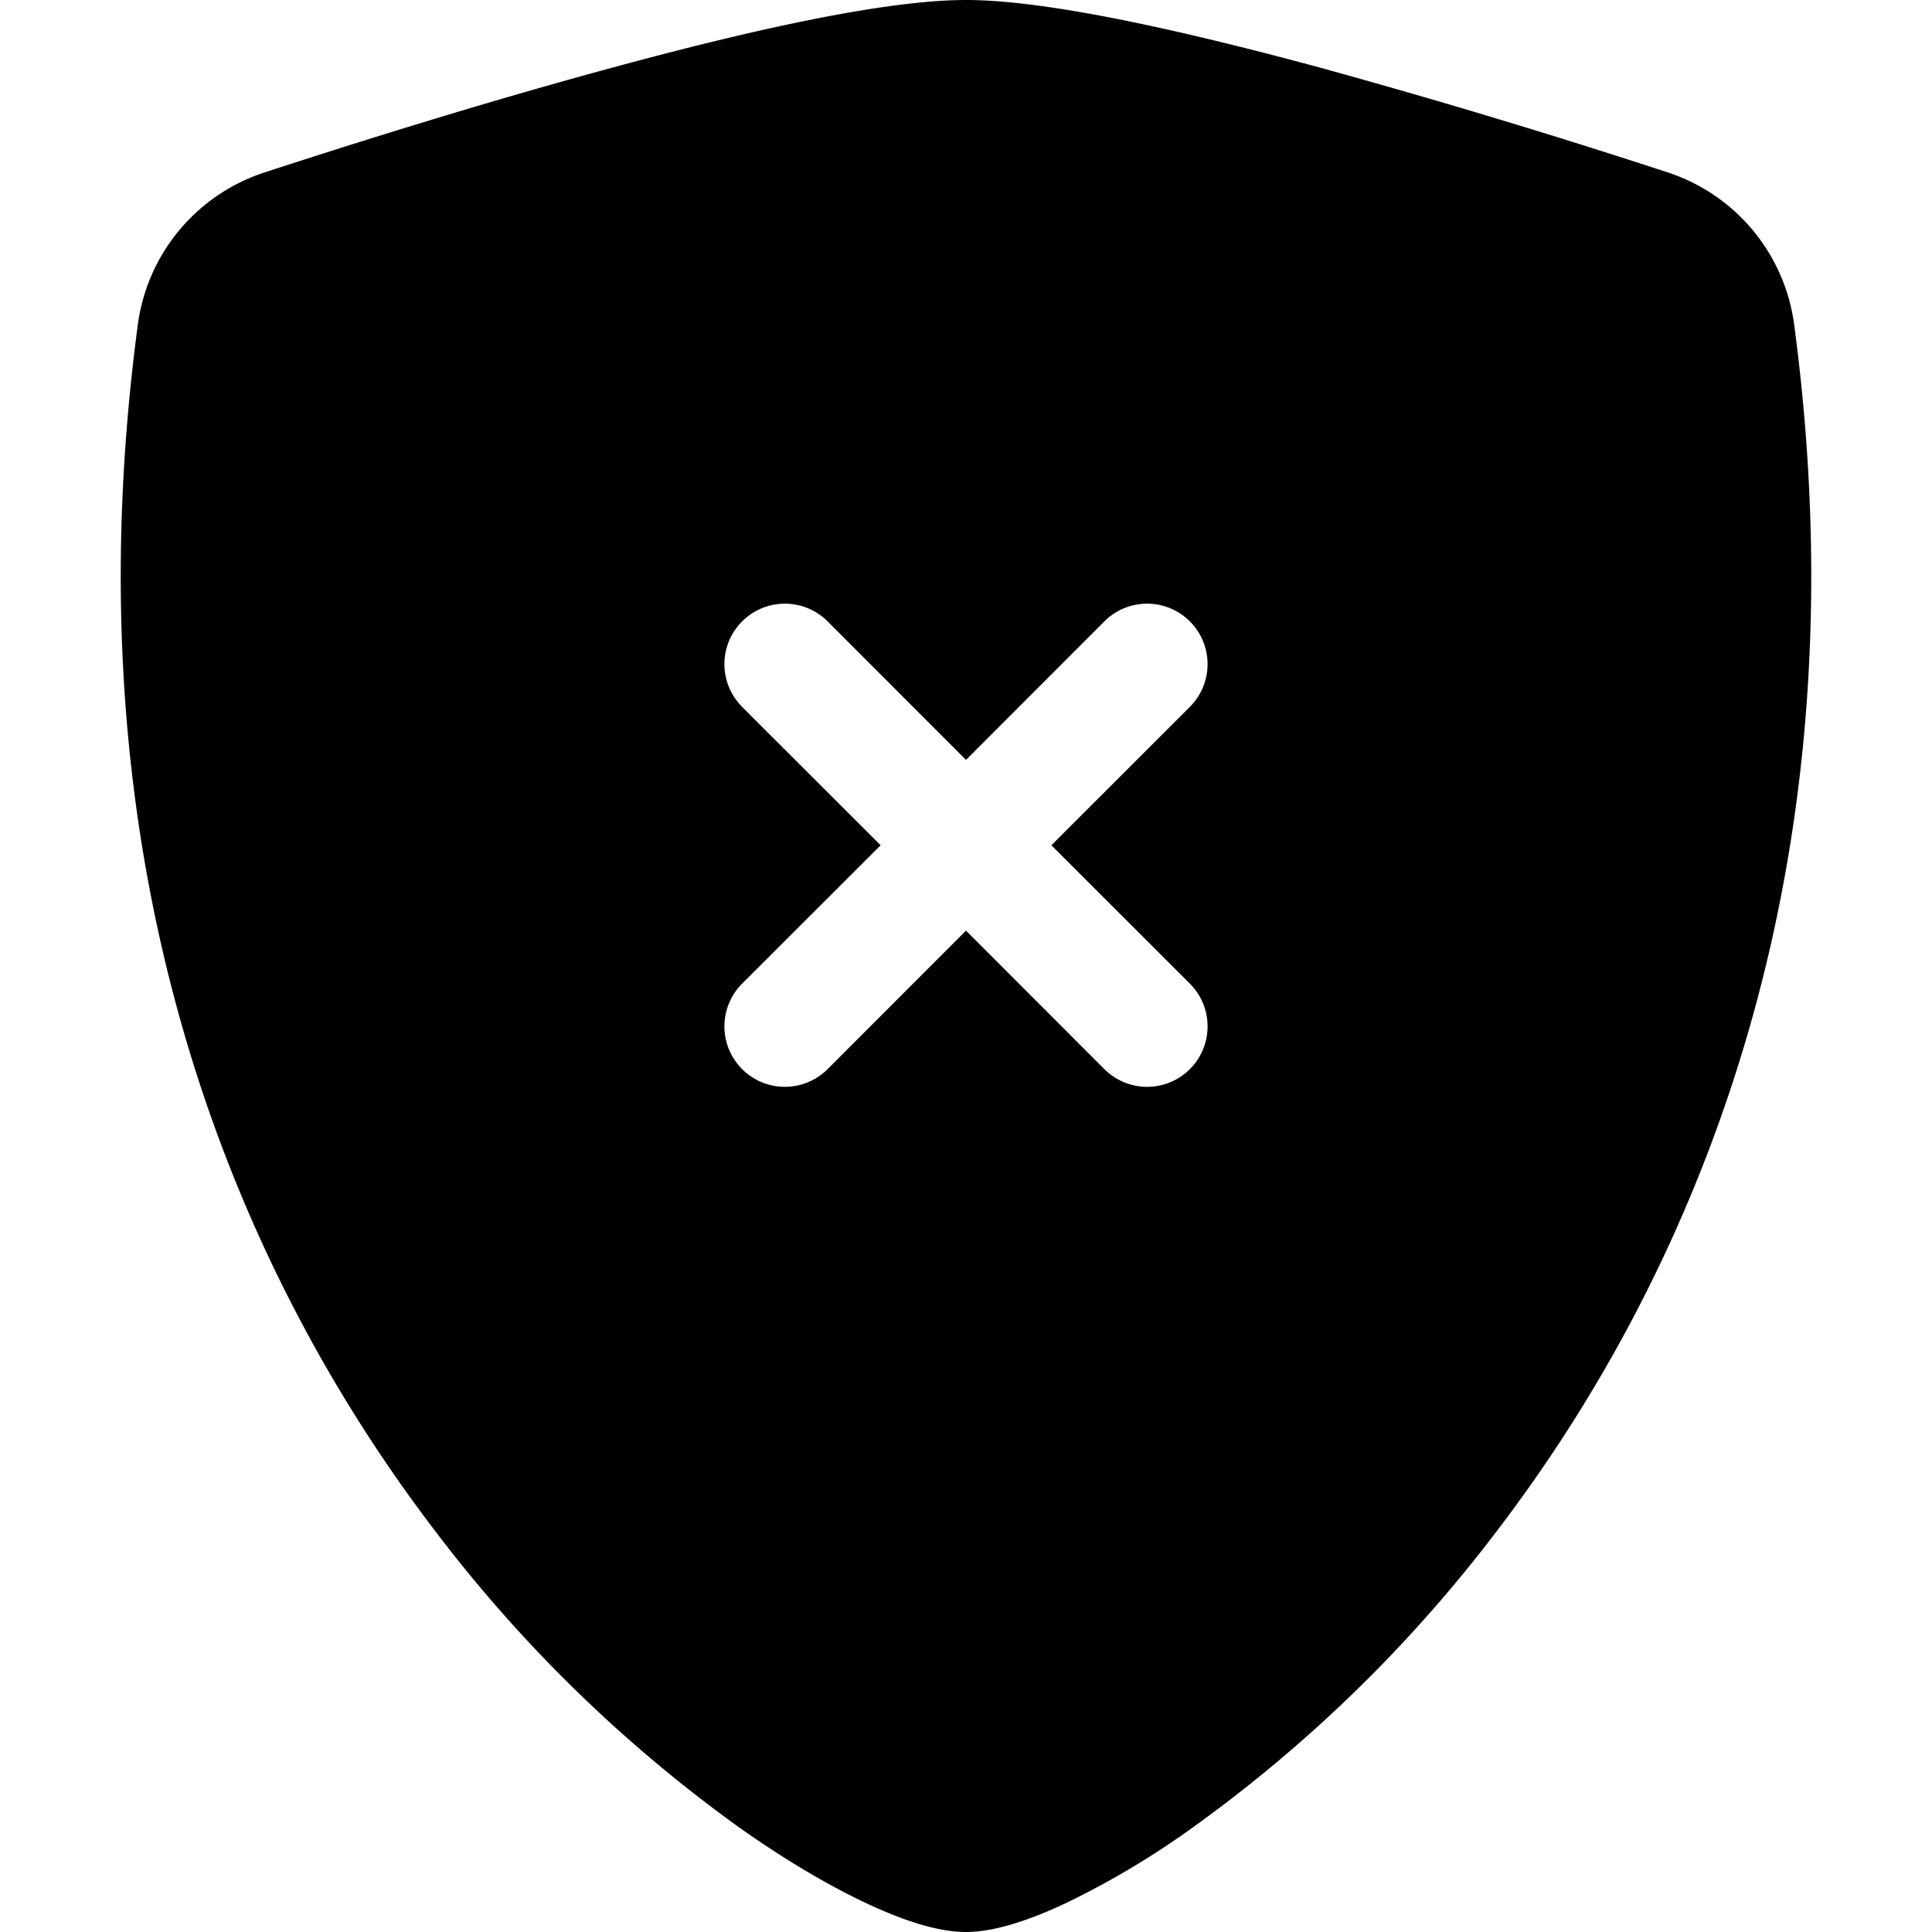 <svg xmlns="http://www.w3.org/2000/svg" width="16" height="16" viewBox="0 0 16 16"><path d="M8 0c-.69 0-1.843.265-2.928.56-1.11.3-2.229.655-2.887.87a1.54 1.54 0 0 0-1.044 1.262c-.596 4.477.787 7.795 2.465 9.99a11.8 11.8 0 0 0 2.517 2.453c.386.273.744.482 1.048.625.28.132.581.24.829.24s.548-.108.829-.24a7 7 0 0 0 1.048-.625 11.8 11.8 0 0 0 2.517-2.453c1.678-2.195 3.061-5.513 2.465-9.99a1.54 1.54 0 0 0-1.044-1.263 63 63 0 0 0-2.887-.87C9.843.266 8.69 0 8 0M6.854 5.146 8 6.293l1.146-1.147a.5.5 0 1 1 .708.708L8.707 7l1.147 1.146a.5.5 0 0 1-.708.708L8 7.707 6.854 8.854a.5.5 0 1 1-.708-.708L7.293 7 6.146 5.854a.5.5 0 1 1 .708-.708"/></svg>